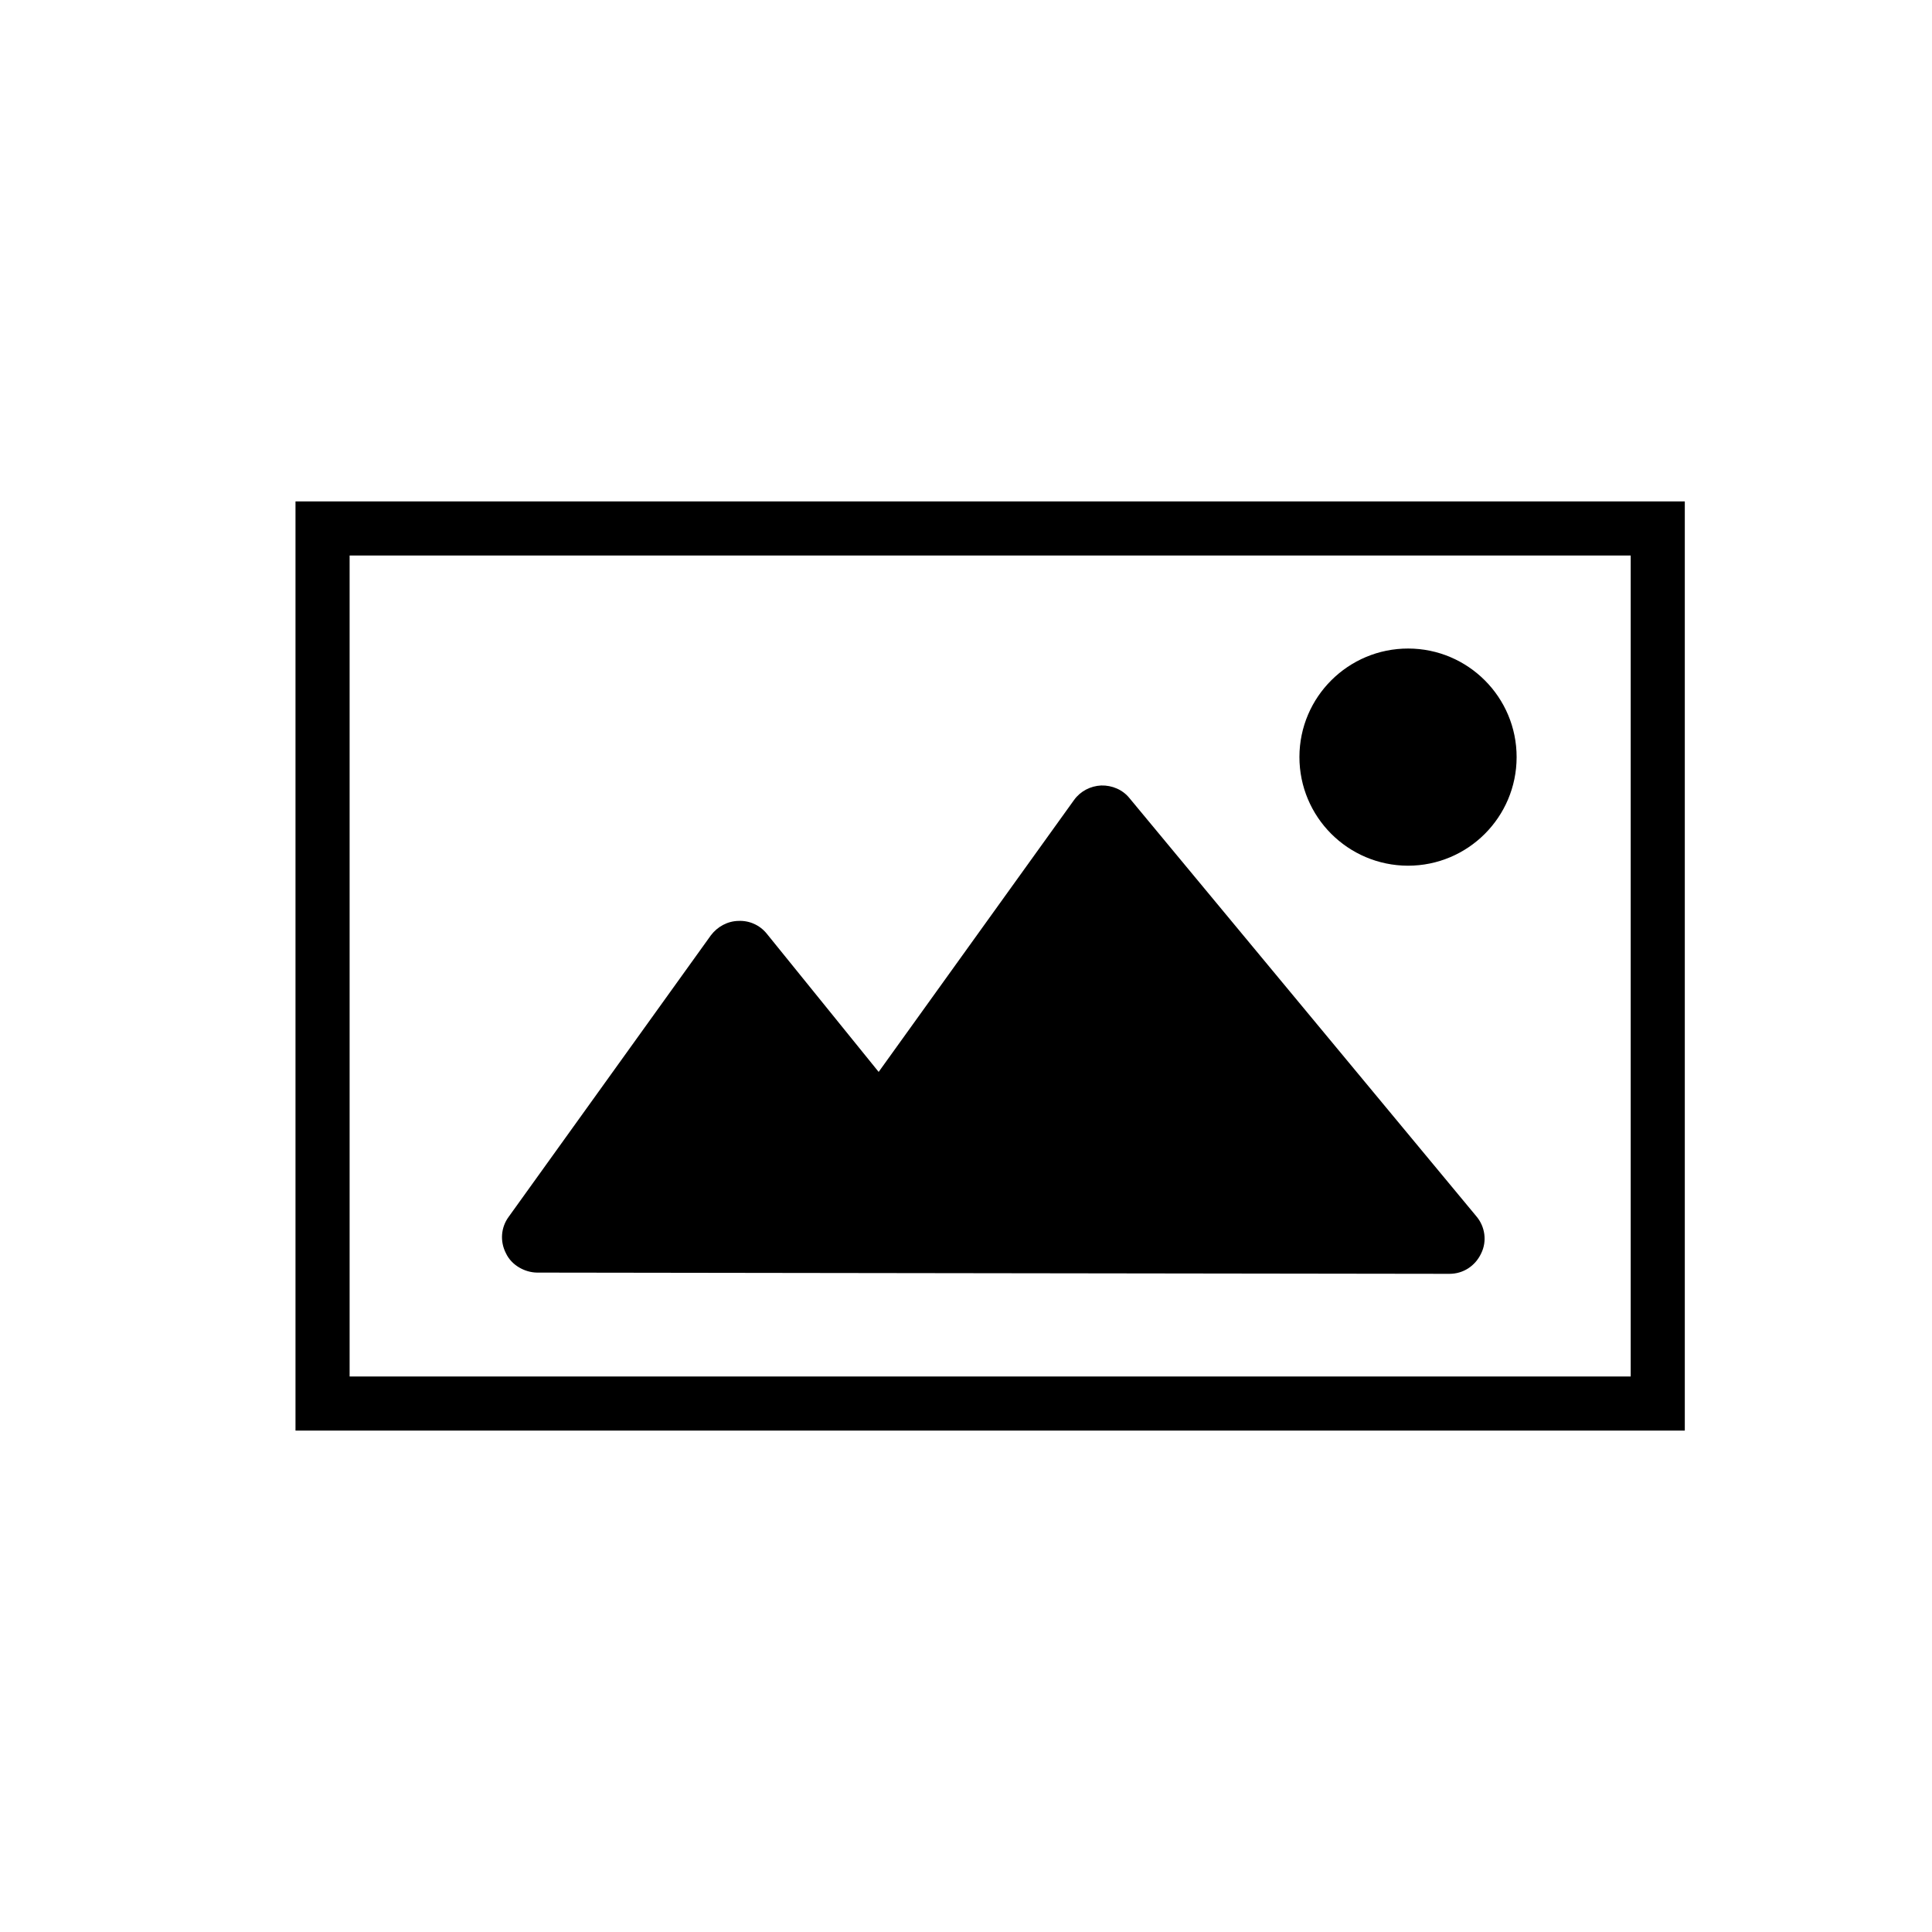<svg xmlns="http://www.w3.org/2000/svg" xmlns:xlink="http://www.w3.org/1999/xlink" version="1.1" id="Layer_1" x="0px" y="0px" width="100px" height="100px" viewBox="0 0 100 100" enable-background="new 0 0 100 100" xml:space="preserve">
<g>
	<g>
		<g>
			<path d="M87.205,74.047h-71.91V25.953h71.91V74.047z M18.096,71.247h66.309V28.753H18.096V71.247z"/>
		</g>
	</g>
	<g>
		<path d="M26.869,65.602c0.27,0.161,0.596,0.262,0.922,0.267l13.756,0.019l33.473,0.045c0.715,0.003,1.338-0.408,1.642-1.052    c0.317-0.637,0.204-1.394-0.243-1.922L58.466,41.317c-0.353-0.442-0.903-0.675-1.468-0.661c-0.552,0.026-1.074,0.292-1.403,0.748    L45.479,55.482l-5.794-7.158c-0.355-0.439-0.895-0.683-1.458-0.658c-0.562,0.009-1.089,0.291-1.434,0.749L26.33,62.981    c-0.41,0.558-0.455,1.278-0.145,1.883C26.336,65.189,26.588,65.436,26.869,65.602z"/>
		<path d="M72.873,44.809c3.107,0.001,5.621-2.512,5.627-5.614c0.006-3.104-2.512-5.622-5.609-5.627    c-3.105-0.003-5.627,2.506-5.633,5.609C67.256,42.284,69.768,44.798,72.873,44.809z"/>
	</g>
</g>
</svg>